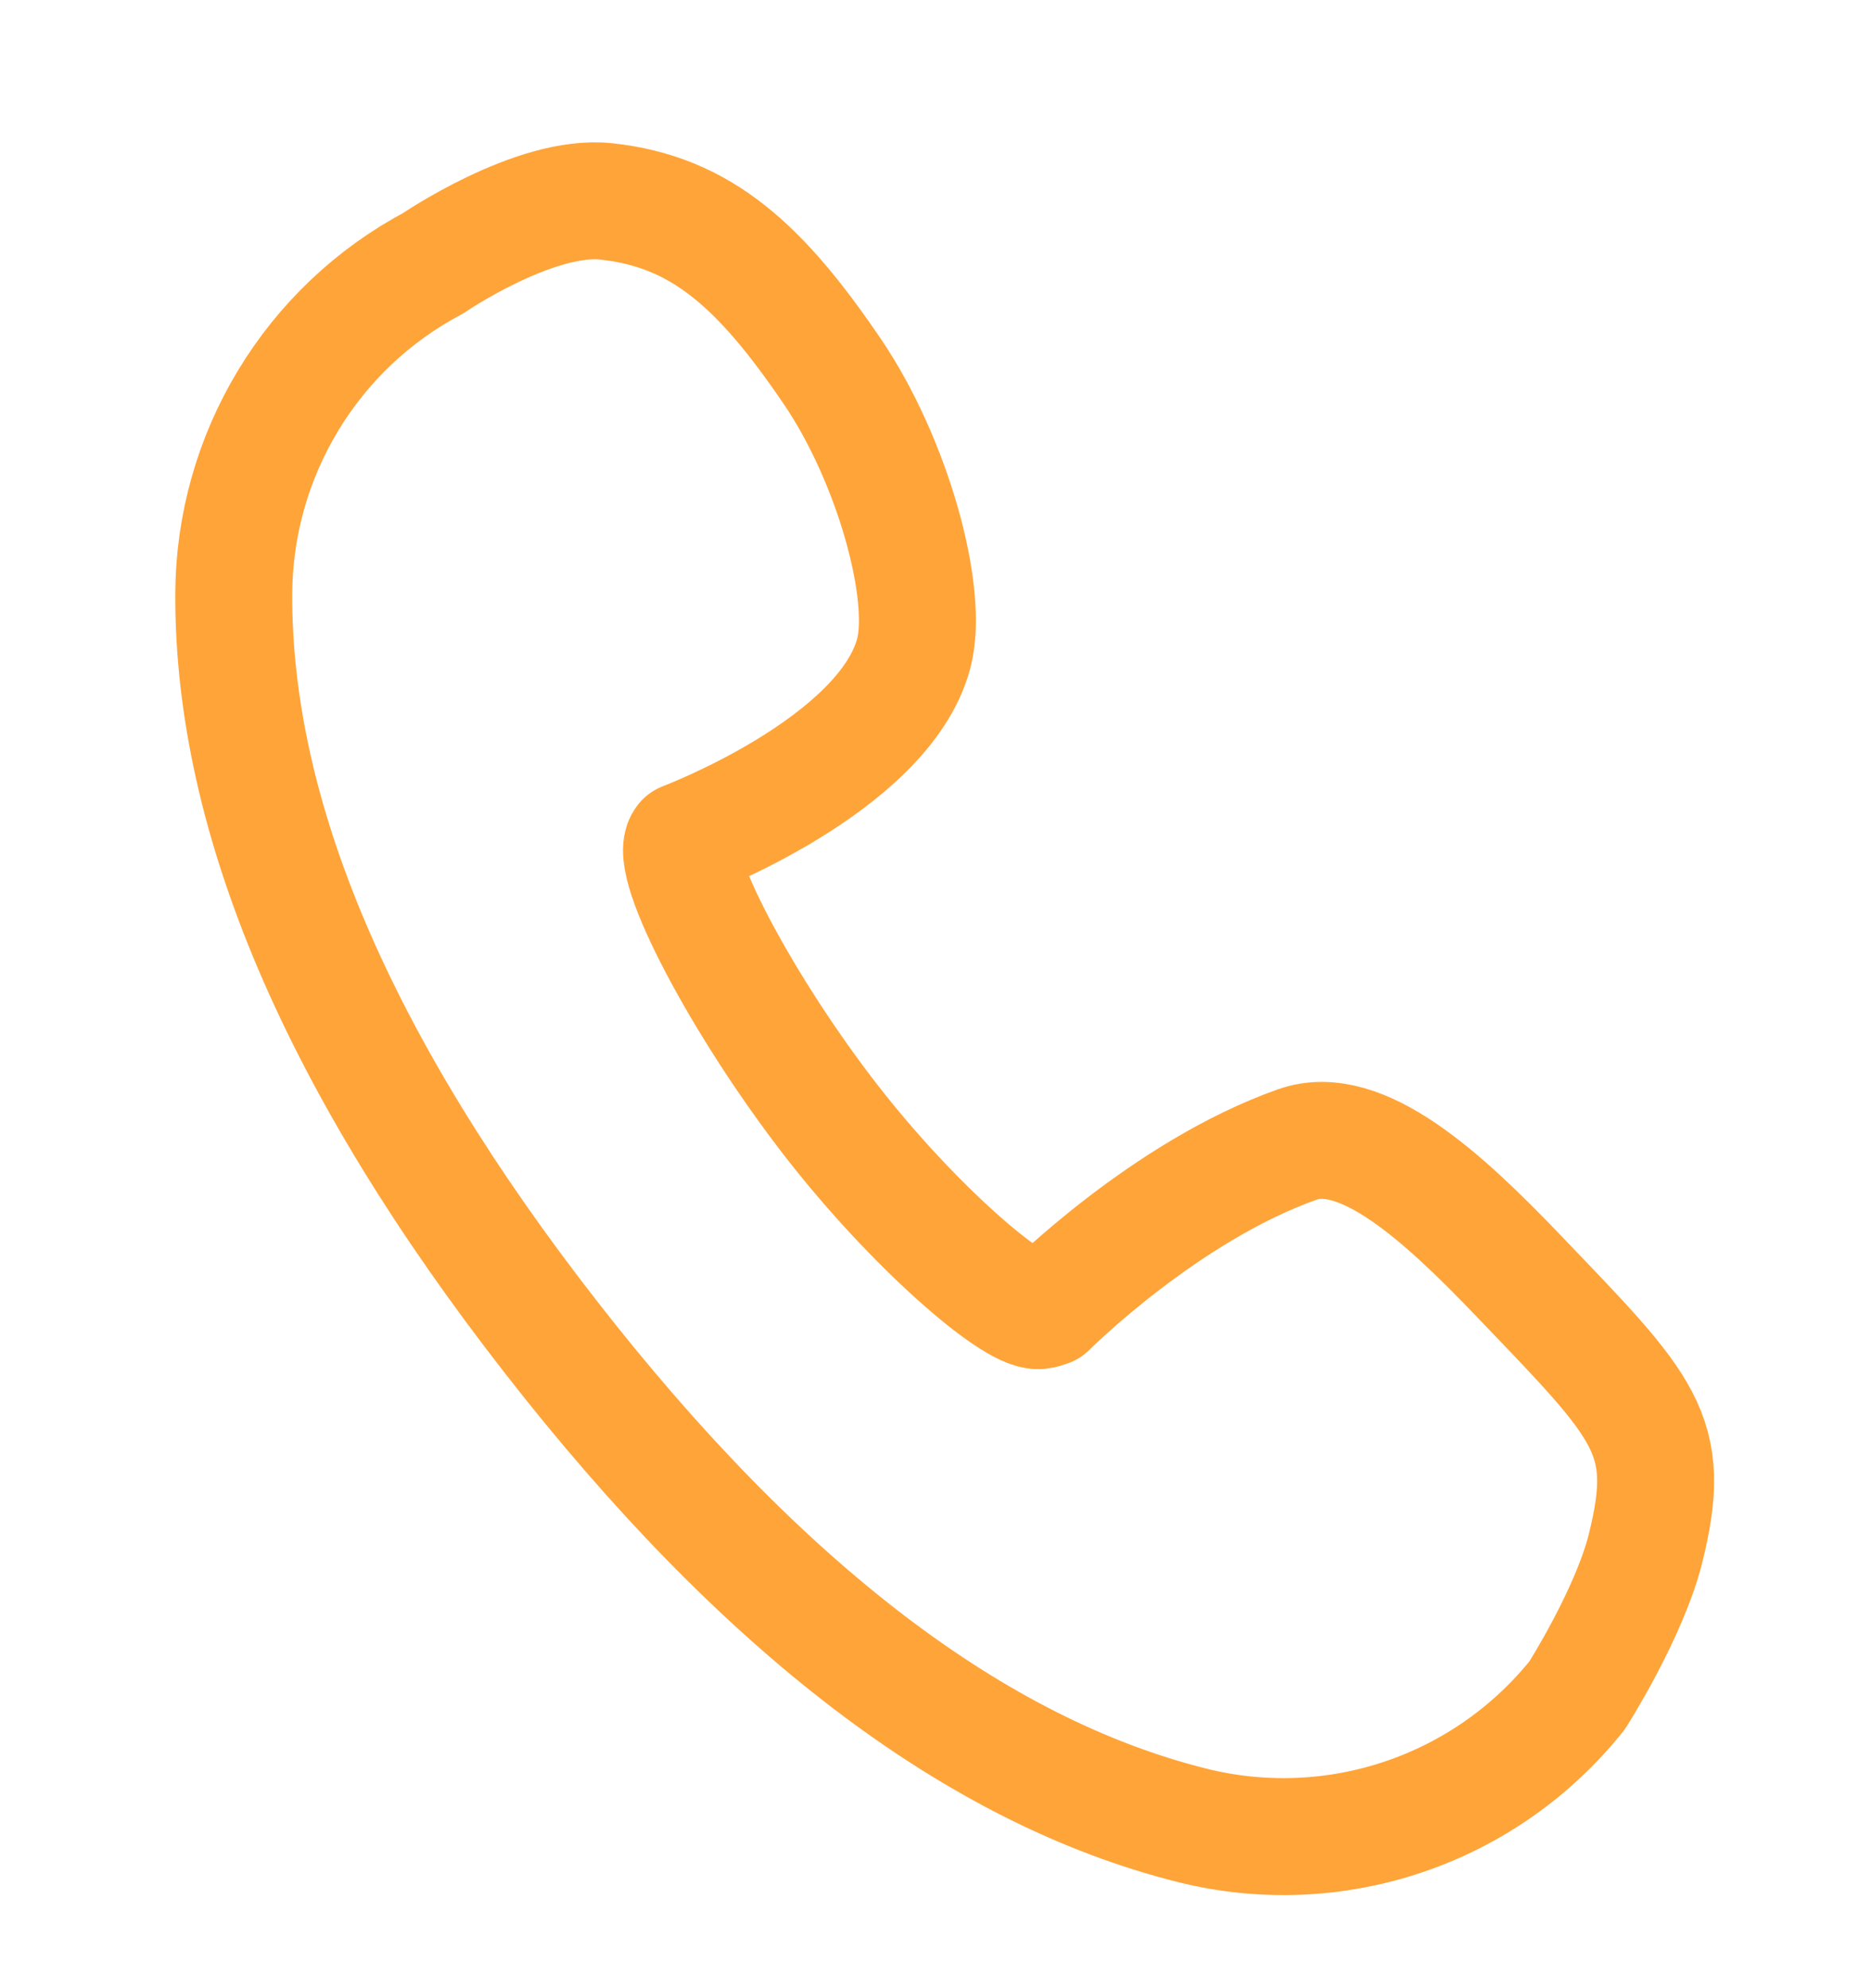 <svg width="16" height="17" viewBox="0 0 16 17" fill="none" xmlns="http://www.w3.org/2000/svg">
<path d="M3.704 2.251C3.704 2.251 4.573 1.657 5.183 1.722C6.005 1.809 6.513 2.288 7.116 3.174C7.63 3.929 7.95 5.075 7.814 5.587C7.56 6.544 5.849 7.189 5.849 7.189C5.701 7.374 6.348 8.606 7.116 9.592C7.807 10.479 8.653 11.213 8.879 11.207L8.918 11.201L8.965 11.186C8.965 11.186 9.963 10.186 11.094 9.786C11.642 9.592 12.341 10.236 12.979 10.902C14.072 12.042 14.315 12.261 14.072 13.239C13.933 13.796 13.487 14.496 13.487 14.496C13.102 14.977 12.588 15.338 12.004 15.535C11.421 15.732 10.793 15.757 10.196 15.608C8.337 15.143 6.512 13.745 4.709 11.43C2.901 9.11 1.991 6.994 1.999 5.075C2.002 4.494 2.162 3.925 2.462 3.428C2.762 2.93 3.191 2.523 3.704 2.251Z" stroke="#FFA438" stroke-linejoin="round"/>
</svg>
